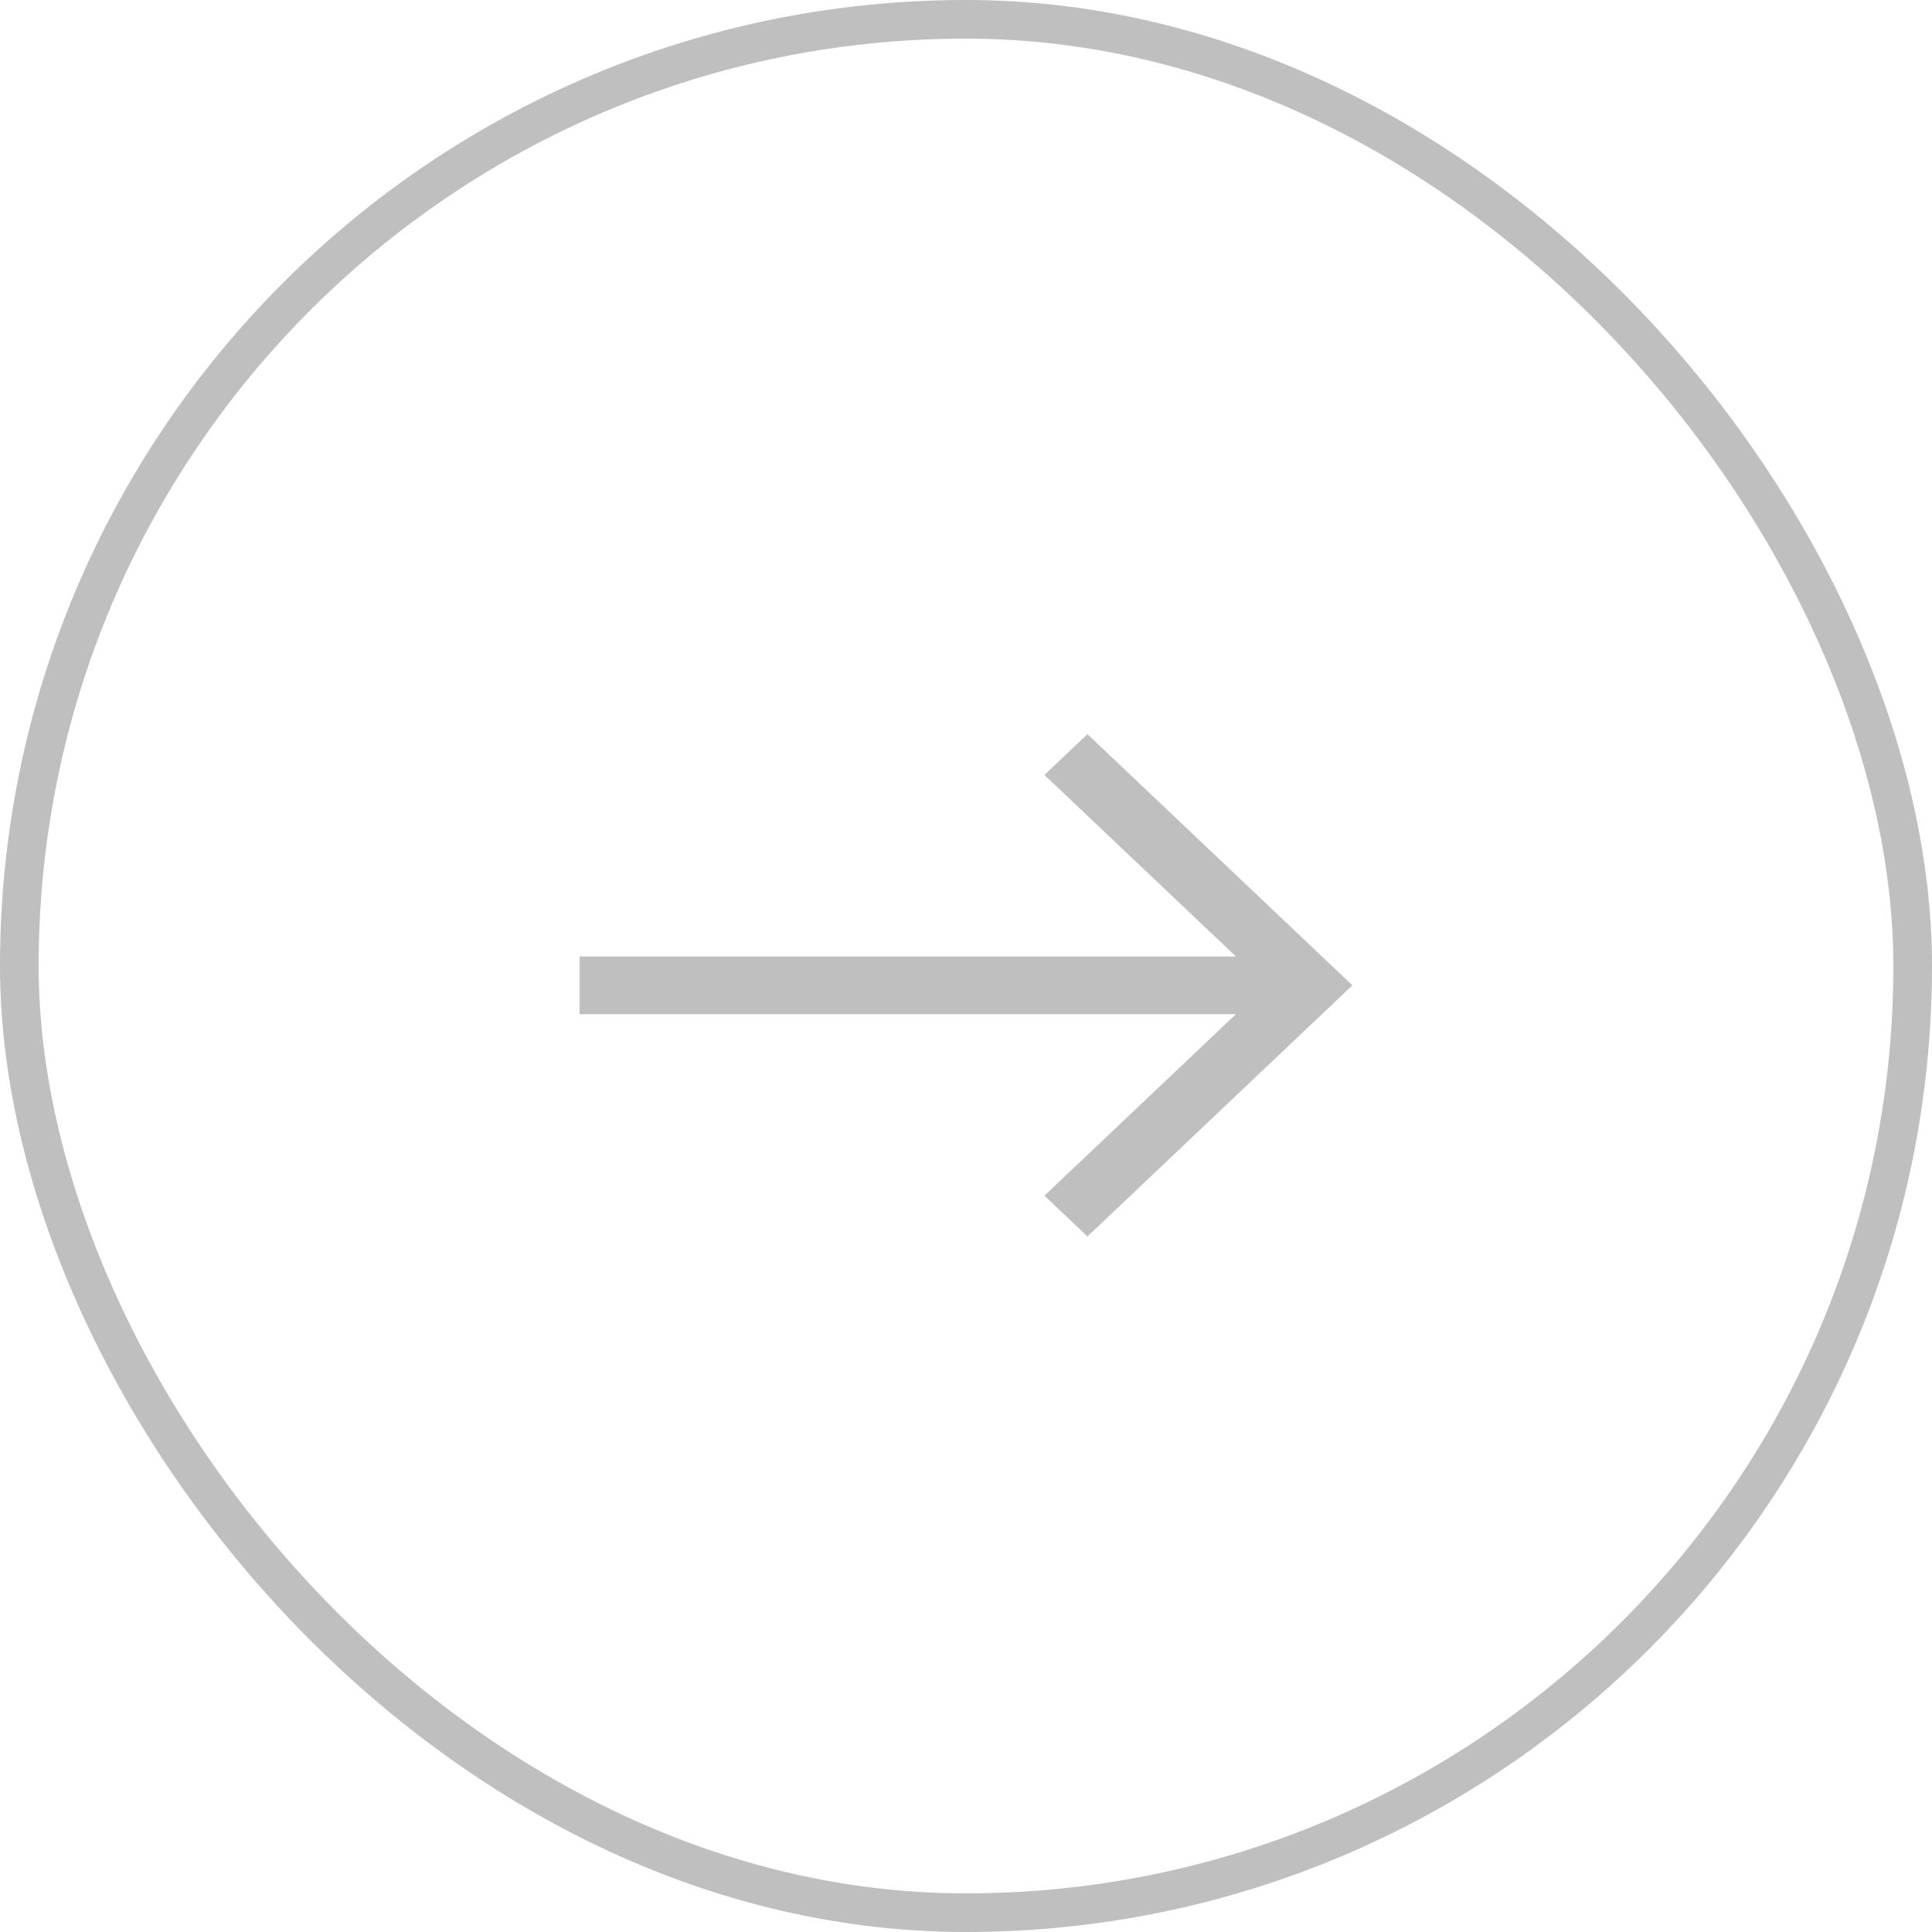 <svg width="50" height="50" viewBox="0 0 50 50" fill="none" xmlns="http://www.w3.org/2000/svg">
<path d="M28.143 19L27.03 20.056L31.985 24.753L15 24.753V26.247L31.985 26.247L27.03 30.944L28.143 32L35 25.5L28.143 19Z" fill="#BFBFBF"/>
<rect x="0.5" y="0.5" width="49" height="49" rx="24.5" stroke="#BFBFBF"/>
</svg>
